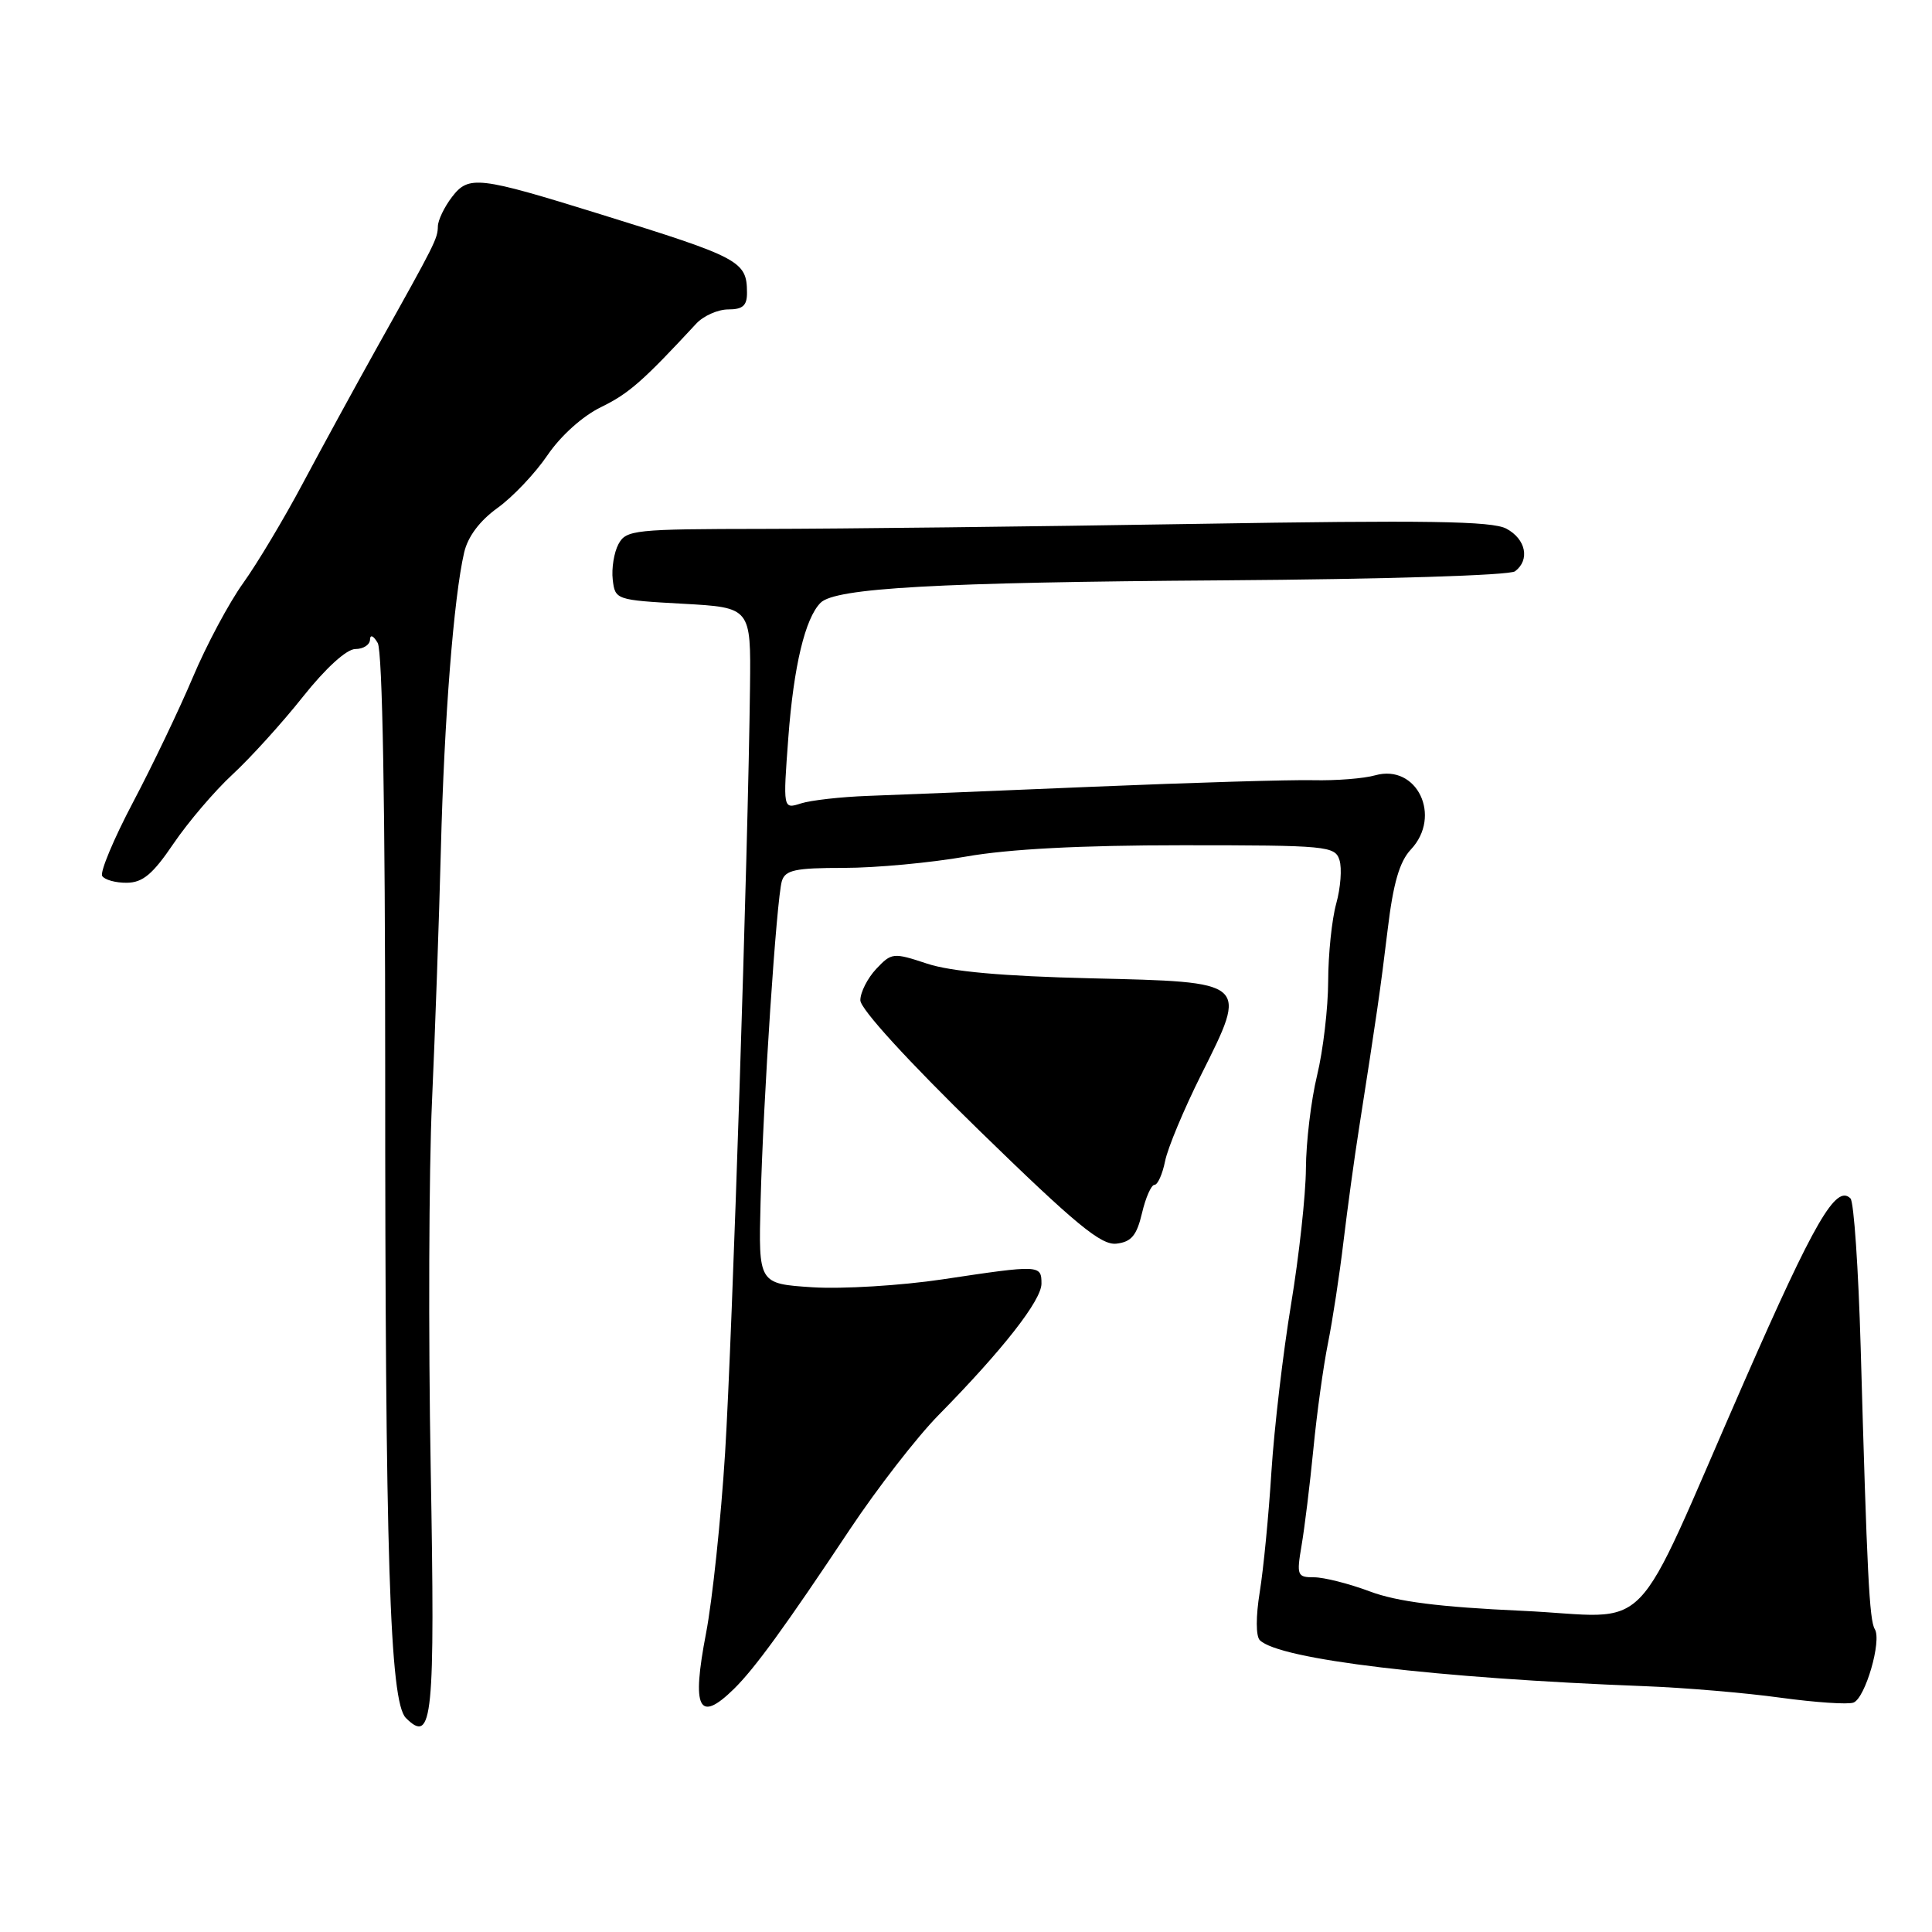 <?xml version="1.0" encoding="UTF-8" standalone="no"?>
<!DOCTYPE svg PUBLIC "-//W3C//DTD SVG 1.1//EN" "http://www.w3.org/Graphics/SVG/1.1/DTD/svg11.dtd" >
<svg xmlns="http://www.w3.org/2000/svg" xmlns:xlink="http://www.w3.org/1999/xlink" version="1.1" viewBox="0 0 256 256">
 <g >
 <path fill="currentColor"
d=" M 57.07 194.50 C 56.75 176.90 56.83 155.07 57.24 146.00 C 57.65 136.93 58.18 121.85 58.42 112.50 C 58.86 95.25 60.12 79.18 61.50 73.22 C 61.99 71.10 63.56 69.01 65.93 67.30 C 67.95 65.85 70.93 62.70 72.55 60.31 C 74.30 57.74 77.20 55.13 79.65 53.94 C 83.32 52.15 85.18 50.52 92.25 42.89 C 93.21 41.85 95.13 41.00 96.50 41.00 C 98.43 41.00 99.00 40.49 98.98 38.75 C 98.96 34.60 98.08 34.13 79.50 28.37 C 63.37 23.36 62.11 23.21 59.89 26.10 C 58.88 27.42 58.03 29.18 58.02 30.00 C 57.98 31.64 57.73 32.15 49.98 46.00 C 47.06 51.23 42.64 59.33 40.15 64.00 C 37.67 68.67 34.10 74.64 32.23 77.25 C 30.35 79.86 27.35 85.48 25.55 89.75 C 23.75 94.01 20.18 101.47 17.62 106.32 C 15.06 111.17 13.23 115.56 13.54 116.07 C 13.86 116.58 15.33 116.99 16.81 116.97 C 18.92 116.95 20.25 115.83 23.00 111.77 C 24.93 108.93 28.44 104.81 30.81 102.62 C 33.18 100.43 37.38 95.80 40.14 92.32 C 43.17 88.51 45.93 86.00 47.09 86.00 C 48.14 86.00 49.01 85.44 49.03 84.75 C 49.05 84.03 49.49 84.23 50.05 85.20 C 50.68 86.27 51.04 107.06 51.04 141.20 C 51.03 206.39 51.64 225.49 53.78 227.64 C 57.33 231.18 57.66 227.85 57.07 194.50 Z  M 97.25 223.79 C 100.00 221.09 104.04 215.54 112.62 202.64 C 116.23 197.22 121.50 190.42 124.34 187.53 C 132.86 178.87 138.00 172.31 138.00 170.09 C 138.00 167.59 137.80 167.58 124.90 169.52 C 119.35 170.35 111.59 170.82 107.66 170.57 C 100.50 170.10 100.50 170.10 100.78 159.30 C 101.13 145.66 102.90 119.06 103.60 116.75 C 104.05 115.28 105.37 115.00 111.82 115.00 C 116.04 115.00 123.33 114.32 128.00 113.50 C 133.67 112.50 143.22 112.00 156.68 112.00 C 175.87 112.00 176.90 112.10 177.49 113.97 C 177.83 115.05 177.64 117.63 177.06 119.72 C 176.48 121.80 176.00 126.42 175.99 130.00 C 175.98 133.57 175.32 139.20 174.52 142.50 C 173.72 145.80 173.06 151.35 173.04 154.84 C 173.02 158.33 172.13 166.43 171.07 172.84 C 170.01 179.25 168.84 189.22 168.47 195.00 C 168.11 200.78 167.41 207.96 166.92 210.97 C 166.40 214.17 166.40 216.80 166.93 217.33 C 169.49 219.89 190.22 222.37 218.00 223.43 C 223.22 223.63 231.28 224.31 235.90 224.95 C 240.52 225.58 244.88 225.88 245.60 225.60 C 247.16 225.00 249.37 217.40 248.42 215.87 C 247.70 214.71 247.39 208.46 246.55 178.56 C 246.25 168.14 245.65 159.25 245.20 158.80 C 243.29 156.89 240.44 161.80 231.11 183.09 C 215.77 218.07 219.47 214.26 201.69 213.44 C 190.68 212.94 185.13 212.23 181.50 210.87 C 178.75 209.84 175.43 209.00 174.12 209.00 C 171.88 209.00 171.79 208.76 172.47 204.75 C 172.87 202.41 173.57 196.68 174.03 192.00 C 174.48 187.32 175.35 181.03 175.96 178.00 C 176.57 174.97 177.50 168.90 178.02 164.50 C 178.55 160.10 179.47 153.35 180.08 149.50 C 182.41 134.58 182.90 131.23 183.88 123.12 C 184.61 117.03 185.45 114.15 186.95 112.56 C 191.10 108.14 187.76 101.19 182.23 102.73 C 180.73 103.16 177.03 103.45 174.00 103.38 C 170.97 103.31 157.93 103.70 145.00 104.24 C 132.07 104.79 118.58 105.33 115.00 105.46 C 111.42 105.59 107.43 106.04 106.12 106.46 C 103.75 107.22 103.75 107.22 104.46 97.70 C 105.17 88.25 106.69 81.91 108.73 79.87 C 110.69 77.91 124.17 77.16 162.00 76.90 C 183.52 76.75 200.03 76.24 200.75 75.70 C 202.75 74.19 202.20 71.44 199.60 70.05 C 197.71 69.04 189.05 68.91 158.35 69.42 C 136.98 69.77 111.29 70.07 101.26 70.08 C 84.05 70.10 82.96 70.21 81.95 72.10 C 81.36 73.20 81.02 75.31 81.19 76.80 C 81.50 79.47 81.61 79.51 90.50 80.00 C 99.50 80.50 99.50 80.50 99.38 91.00 C 99.12 113.13 97.03 177.22 96.08 192.50 C 95.53 201.30 94.39 212.05 93.56 216.38 C 91.62 226.46 92.58 228.37 97.25 223.79 Z  M 151.32 160.75 C 151.80 158.69 152.55 157.00 152.97 157.00 C 153.40 157.00 154.03 155.59 154.38 153.86 C 154.72 152.13 156.88 146.97 159.17 142.39 C 165.38 129.98 165.54 130.13 144.50 129.63 C 132.86 129.35 126.03 128.74 122.85 127.69 C 118.35 126.20 118.14 126.23 116.10 128.39 C 114.95 129.62 114.00 131.49 114.00 132.54 C 114.00 133.69 120.27 140.55 129.73 149.77 C 142.55 162.26 145.91 165.03 147.94 164.79 C 149.91 164.56 150.62 163.71 151.32 160.75 Z "/>
</g>
</svg>
